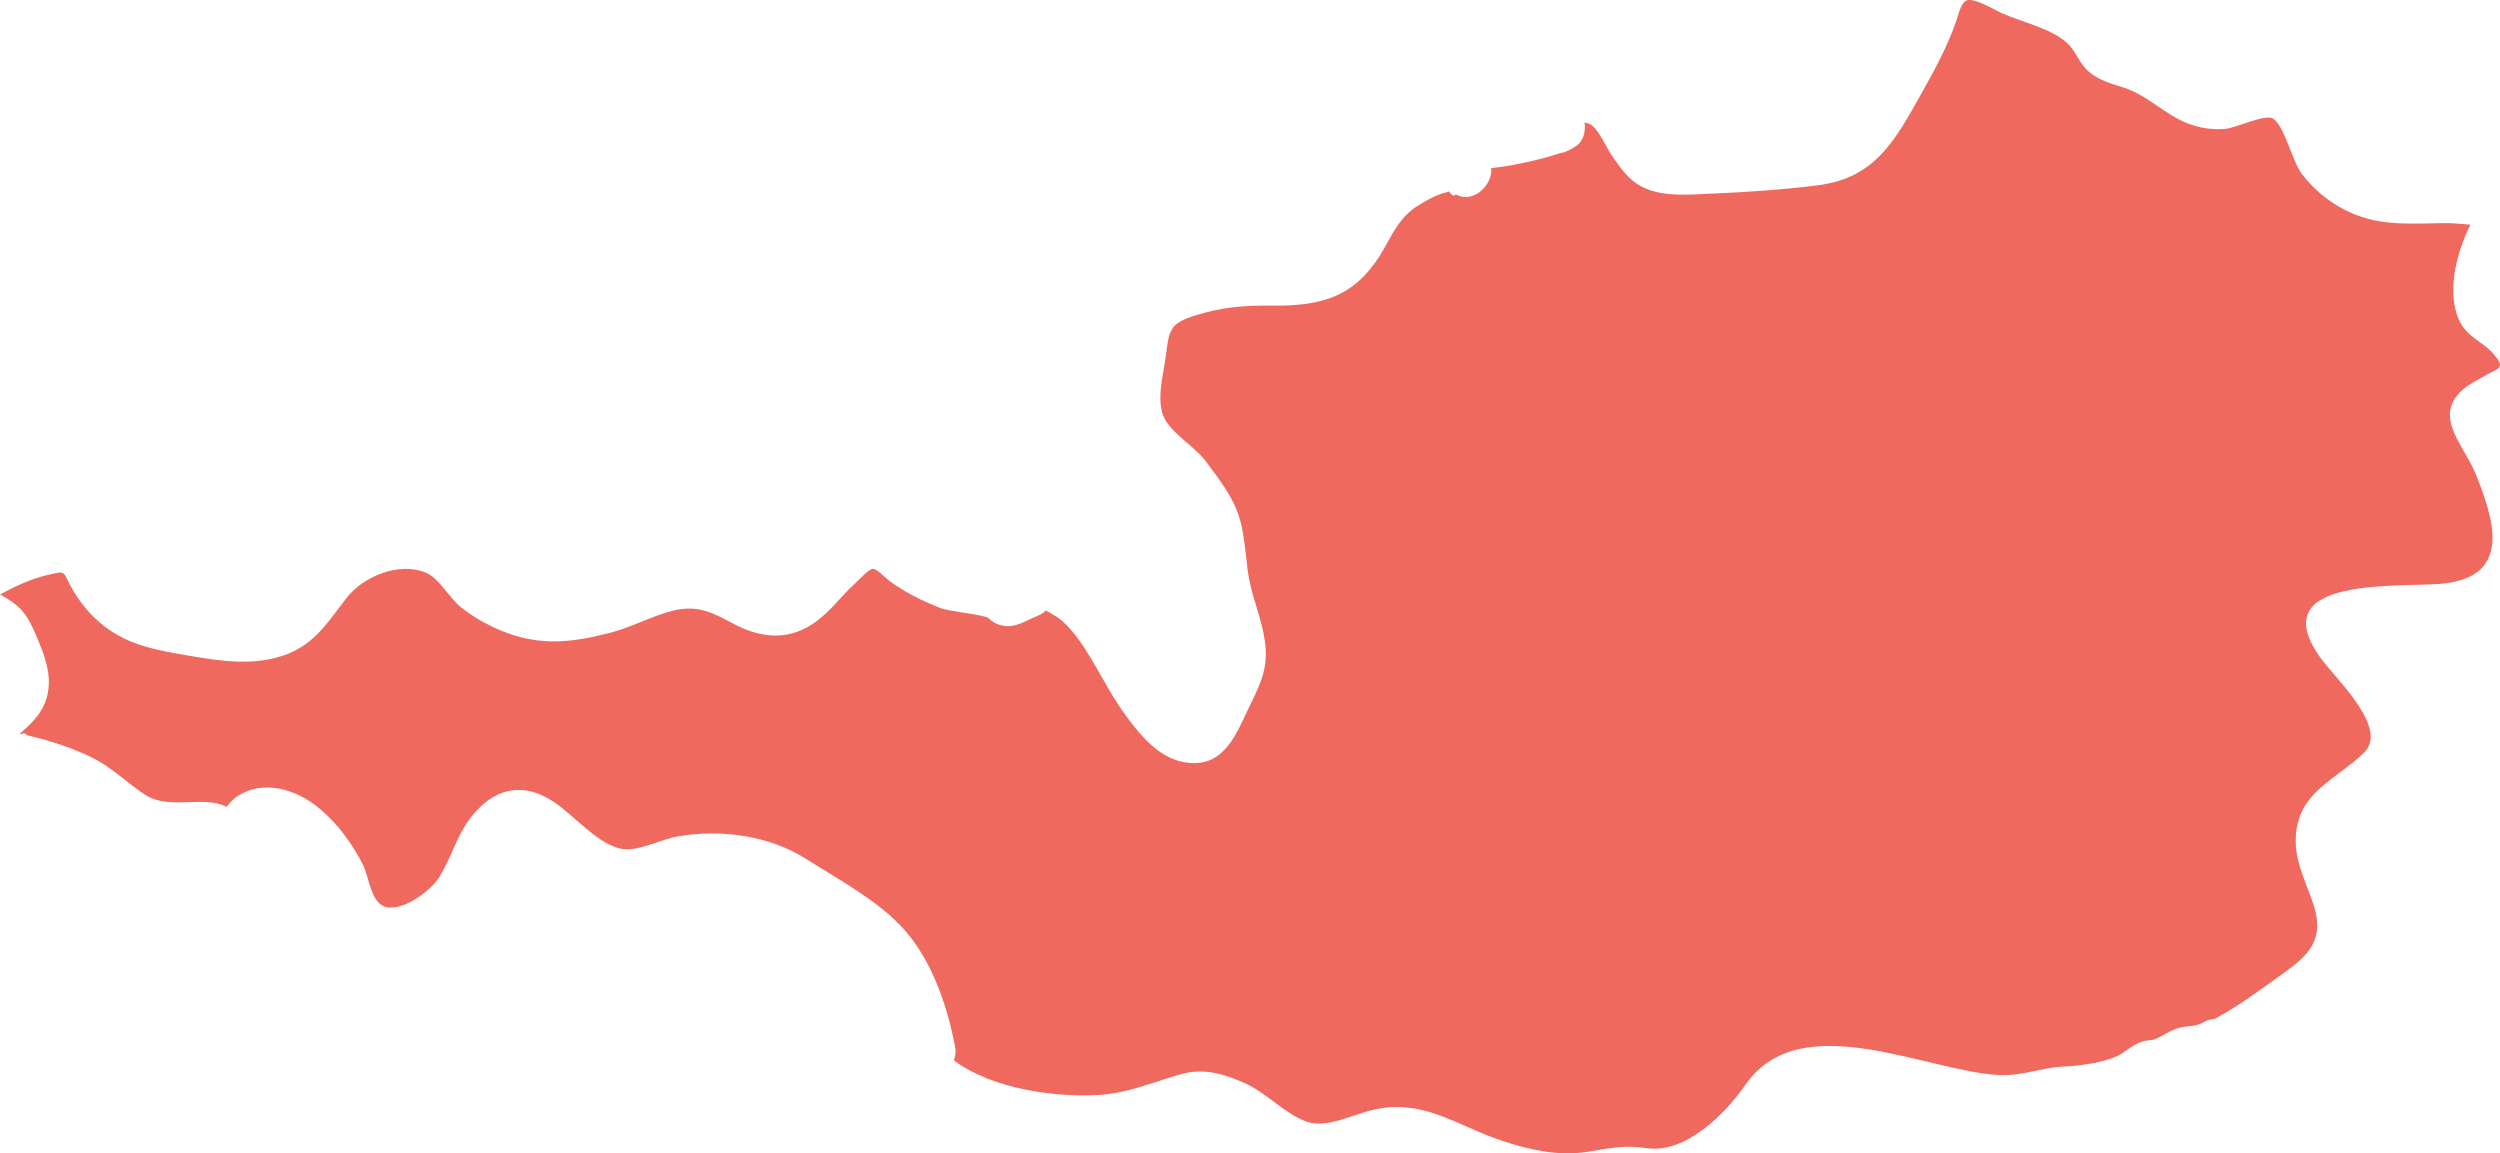 <svg width="388" height="179" viewBox="0 0 388 179" fill="none" xmlns="http://www.w3.org/2000/svg">
<path opacity="0.8" d="M170.148 169.959C175.039 169.716 178.785 167.975 183.346 166.696C186.784 165.726 189.846 166.652 193.019 168.019C196.478 169.518 199.476 172.935 202.803 174.082C205.932 175.163 209.897 172.979 213.071 172.252C220.981 170.422 226.049 174.743 233.342 177.124C237.462 178.47 241.935 179.462 246.254 178.778C249.603 178.249 252.049 177.654 255.464 178.183C261.59 179.131 267.759 172.869 270.954 168.283C279.481 156.069 299.114 166.365 310.418 166.85C313.833 167.004 316.874 165.682 320.267 165.527C322.933 165.416 326.502 164.888 328.64 163.873C329.675 163.388 330.976 162.131 332.452 161.669C333.487 161.338 333.796 161.514 334.413 161.294C335.801 160.742 336.77 159.882 338.313 159.486C339.503 159.199 340.825 159.332 341.904 158.692C342.5 158.339 343.116 158.185 343.711 158.141C347.457 156.135 350.674 153.687 354.156 151.217C358.364 148.241 360.81 145.816 359.069 140.458C358.012 137.195 356.271 133.976 356.293 130.47C356.315 123.018 362.396 121.165 366.869 116.844C370.879 112.963 362.374 105.268 360.06 101.983C351.071 89.283 372.598 91.223 379.076 90.584C390.027 89.481 387.052 80.464 384.122 73.32C382.359 69.064 377.556 64.611 382.183 60.51C383.285 59.539 384.585 58.945 385.841 58.217C387.758 57.092 388.925 57.224 387.052 54.998C385.267 52.903 382.866 52.418 381.61 49.596C379.715 45.362 381.214 39.233 383.417 34.867C382.006 34.757 380.596 34.603 379.164 34.625C374.736 34.691 370.306 35.043 366.054 33.5C362.529 32.222 359.422 29.884 357.174 26.886C355.786 25.056 354.42 19.168 352.679 18.353C351.335 17.735 346.972 19.896 345.32 20.006C343.314 20.16 341.529 19.896 339.634 19.191C335.889 17.779 333.311 14.737 329.455 13.546C327.561 12.951 325.732 12.444 324.189 11.121C322.734 9.909 322.228 8.034 320.928 6.778C318.482 4.441 313.921 3.47 310.858 2.125C309.69 1.618 306.539 -0.344 305.284 0.053C304.314 0.361 303.918 2.368 303.521 3.514C302.133 7.394 300.238 10.901 298.211 14.494C294.178 21.682 291.093 27.591 282.258 28.737C276.926 29.421 271.241 29.818 265.864 30.039C262.118 30.193 257.403 30.722 254.142 28.583C252.423 27.459 251.366 25.85 250.198 24.196C249.361 23.027 248.105 20.05 246.871 19.323C246.585 19.169 246.254 19.08 245.923 19.014C246.078 20.227 245.879 21.462 244.998 22.343C244.756 22.587 244.447 22.763 244.161 22.939C243.456 23.402 242.751 23.689 242.023 23.799C240.679 24.284 235.788 25.651 231.425 26.092C231.425 26.29 231.447 26.422 231.447 26.621C231.271 29.135 228.406 31.604 225.894 30.149C225.828 30.435 225.52 30.546 224.859 29.708C224.529 29.862 223.889 29.995 223.647 30.083C222.413 30.502 221.179 31.229 220.077 31.912C217.544 33.478 216.398 35.705 214.877 38.439C210.669 45.98 205.425 47.545 197.25 47.435C193.085 47.369 189.34 47.721 185.374 49C181.429 50.258 181.451 51.337 180.923 55.328C180.548 58.151 179.359 62.318 180.747 64.963C182.002 67.411 185.396 69.263 187.114 71.556C189.142 74.29 191.279 76.958 192.314 80.222C193.394 83.639 193.239 87.299 194.055 90.782C194.848 94.134 196.237 97.309 196.434 100.815C196.655 104.584 195.068 107.165 193.526 110.45C191.521 114.771 189.472 119.357 183.699 118.277C179.622 117.528 176.692 113.779 174.423 110.626C172.153 107.473 170.523 103.99 168.429 100.748C167.284 98.962 165.455 96.493 163.56 95.457C161.532 94.332 162.964 94.773 161.047 95.567C159.814 96.074 158.823 96.691 157.523 97.044C156.112 97.419 154.481 97.044 153.468 95.963C152.939 95.413 147.431 94.927 146.042 94.398C143.266 93.318 140.49 91.973 138.088 90.187C137.163 89.503 136.083 88.203 135.378 88.291C134.783 88.379 133.064 90.231 132.447 90.805C130.509 92.59 128.944 94.751 126.829 96.339C122.686 99.492 118.236 99.161 113.784 96.78C110.655 95.104 108.298 93.869 104.662 94.729C101.335 95.501 98.251 97.265 94.924 98.146C88.731 99.778 83.685 100.351 77.626 97.816C75.445 96.89 73.439 95.743 71.567 94.266C69.761 92.855 68.196 89.79 66.169 88.909C61.916 87.1 56.386 89.503 53.851 92.722C51.098 96.229 49.092 99.69 44.73 101.454C39.749 103.46 34.308 102.623 29.174 101.741C24.524 100.947 20.095 100.197 16.261 97.243C13.992 95.501 12.251 93.362 10.907 90.849C9.695 88.577 10.246 88.578 7.36 89.239C4.737 89.857 2.358 91.003 0 92.26C1.123 92.877 2.27 93.56 3.151 94.487C4.296 95.677 4.914 97.022 5.553 98.5C7.117 102.115 8.593 105.93 6.676 109.744C5.883 111.288 4.583 112.566 3.283 113.691C3.195 113.757 3.129 113.823 3.04 113.889C3.129 113.911 3.217 113.911 3.305 113.933C3.614 113.735 3.989 113.779 4.165 114.109C7.58 114.881 10.907 115.962 14.058 117.461C17.253 118.983 19.61 121.452 22.519 123.348C26.242 125.773 31.575 123.37 35.166 125.222C35.629 124.715 36.026 124.164 36.598 123.745C40.741 120.813 46.03 122.488 49.621 125.509C52.353 127.78 54.689 130.977 56.298 134.13C57.333 136.18 57.553 140.524 60.219 140.832C63.018 141.142 66.895 138.187 68.218 136.07C69.959 133.27 70.796 130.007 72.757 127.295C76.283 122.422 80.954 121.099 85.977 124.473C89.04 126.523 92.433 130.668 96.069 131.661C98.757 132.388 102.326 130.293 105.192 129.808C111.868 128.64 119.403 129.654 125.198 133.358C130.553 136.776 137.361 140.326 141.283 145.419C145.029 150.247 147.056 156.443 148.224 162.375C148.378 163.19 148.268 163.918 148.048 164.579C154.063 169.055 163.736 170.268 170.148 169.959Z" fill="#EB4436"/>
</svg>
